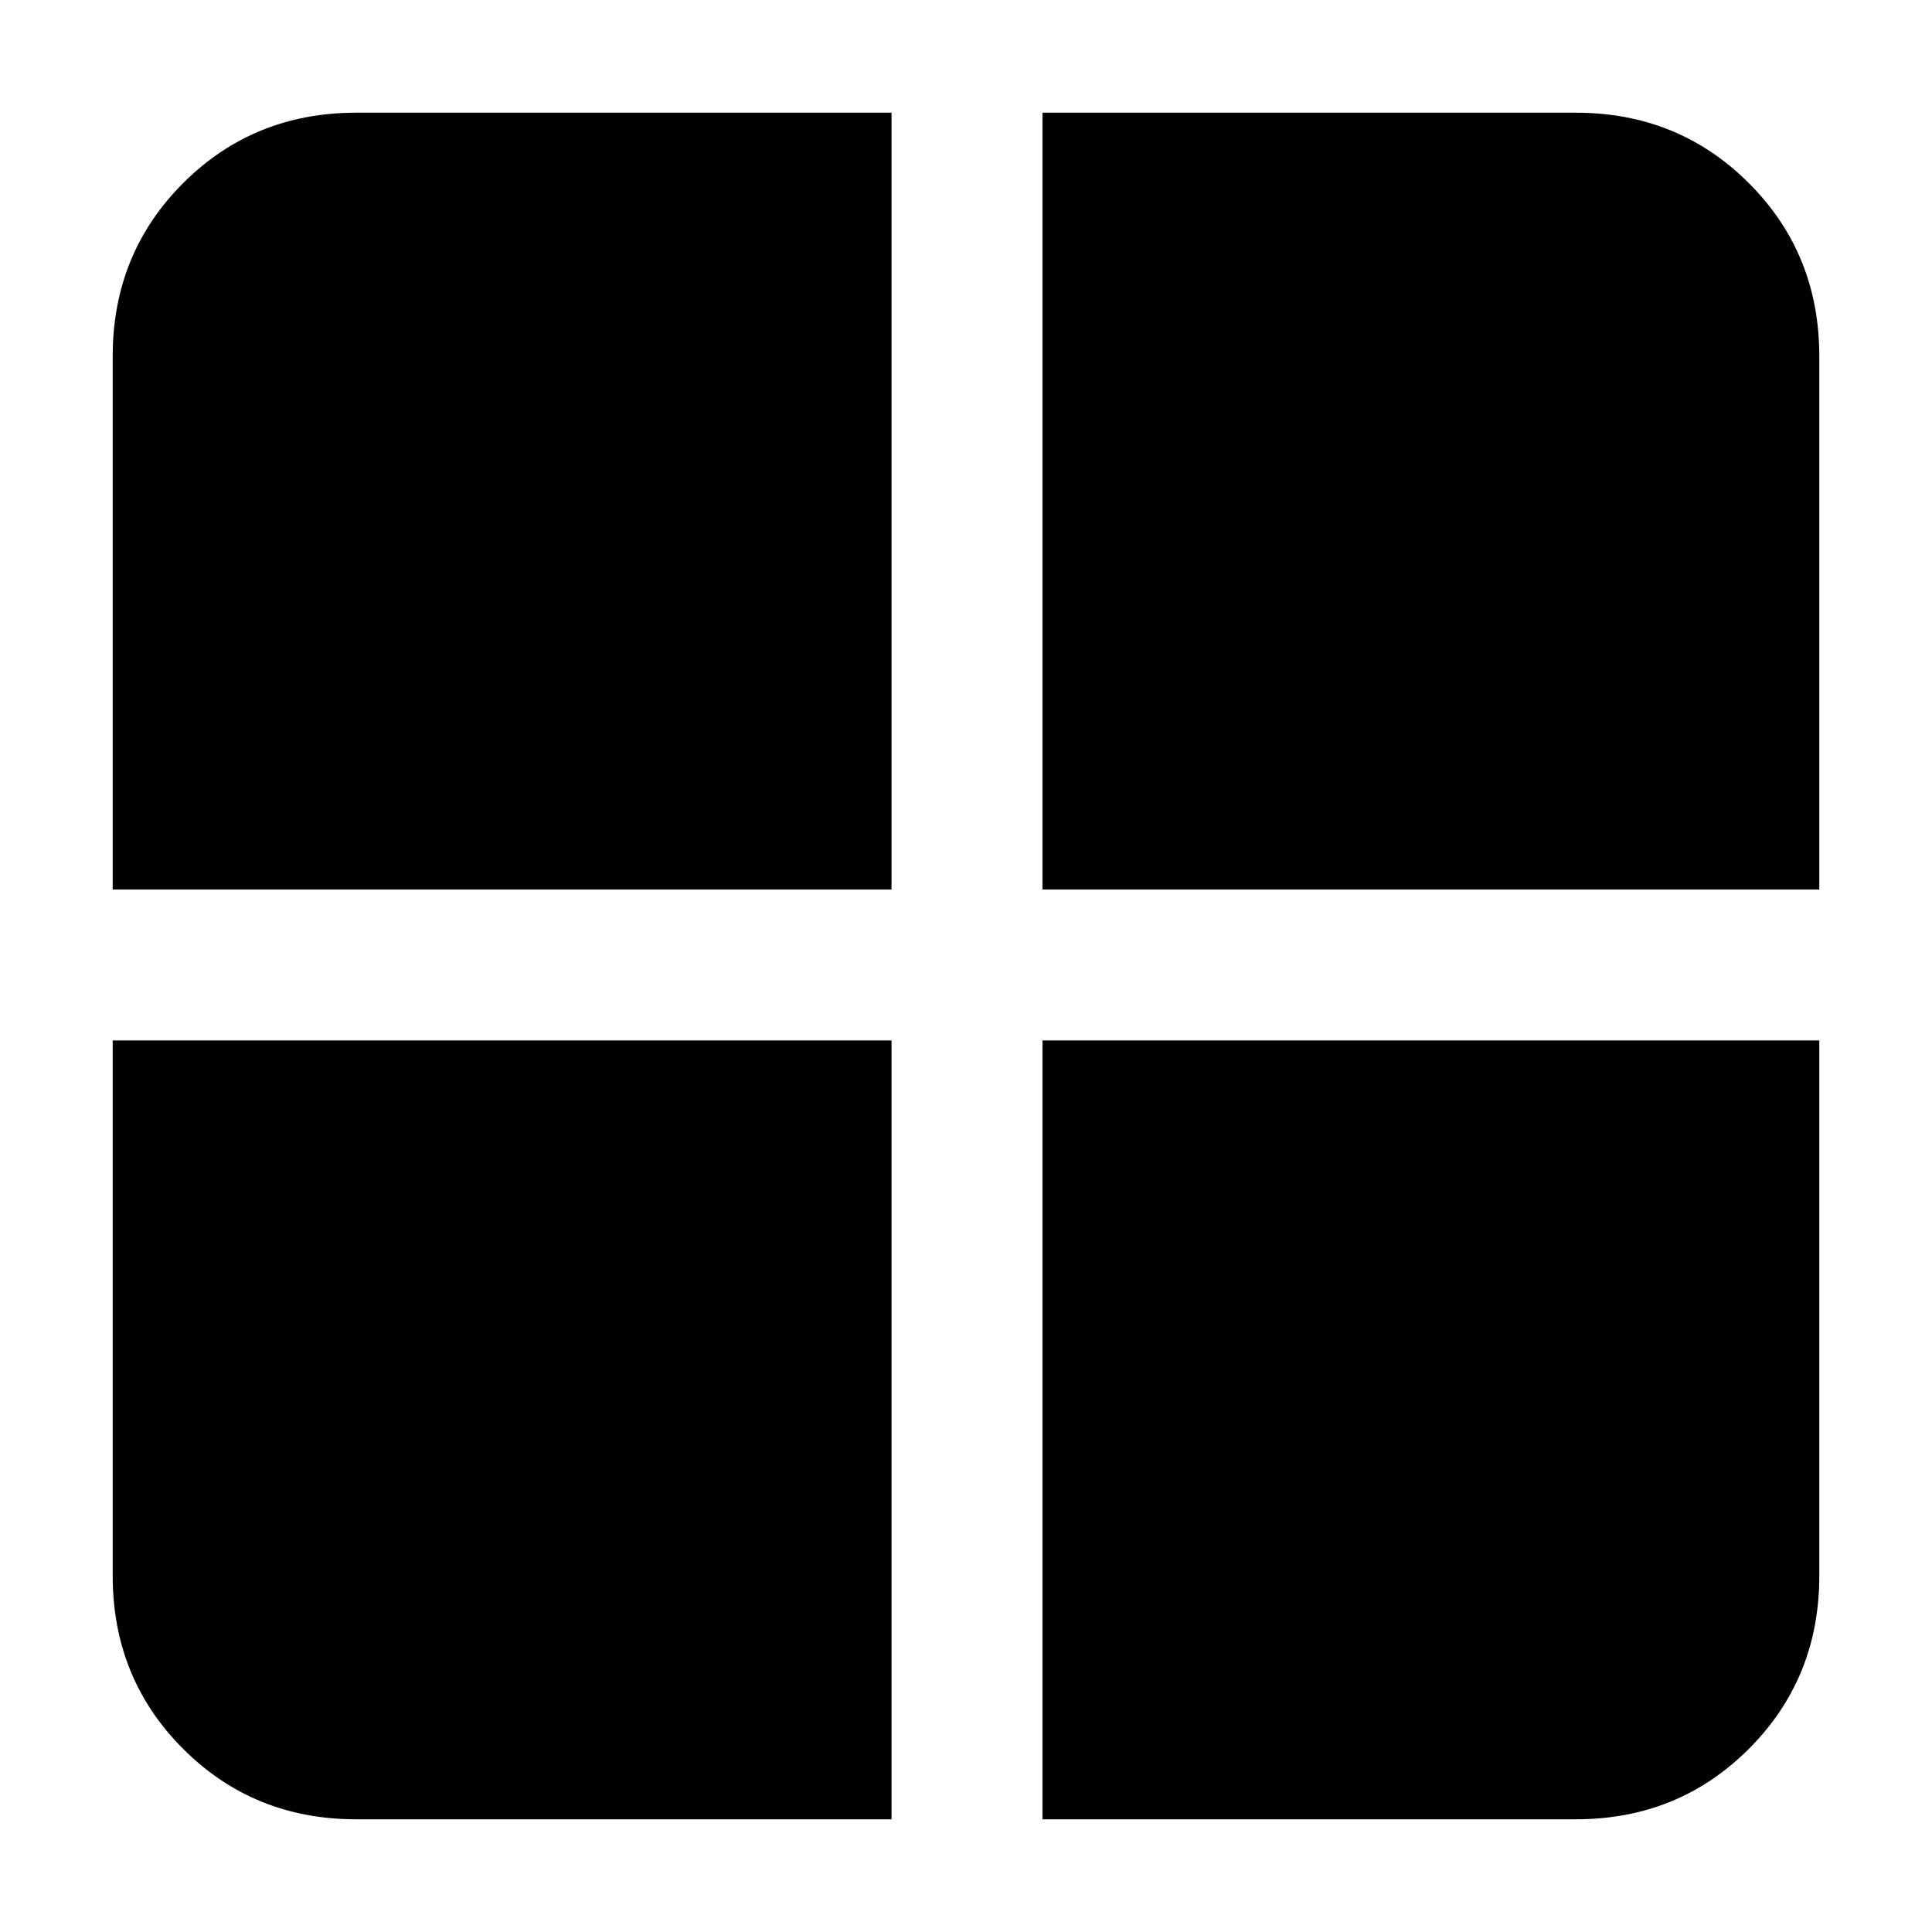 <svg xmlns="http://www.w3.org/2000/svg" height="24" width="24"><path d="M12.95 11.05V1.4H19.575Q20.85 1.4 21.725 2.275Q22.6 3.15 22.6 4.425V11.05ZM12.95 22.6V12.925H22.6V19.575Q22.6 20.85 21.725 21.725Q20.85 22.6 19.575 22.6ZM1.4 11.05V4.425Q1.4 3.15 2.275 2.275Q3.15 1.4 4.425 1.4H11.075V11.05ZM4.425 22.6Q3.15 22.6 2.275 21.725Q1.4 20.85 1.4 19.575V12.925H11.075V22.6Z"/></svg>